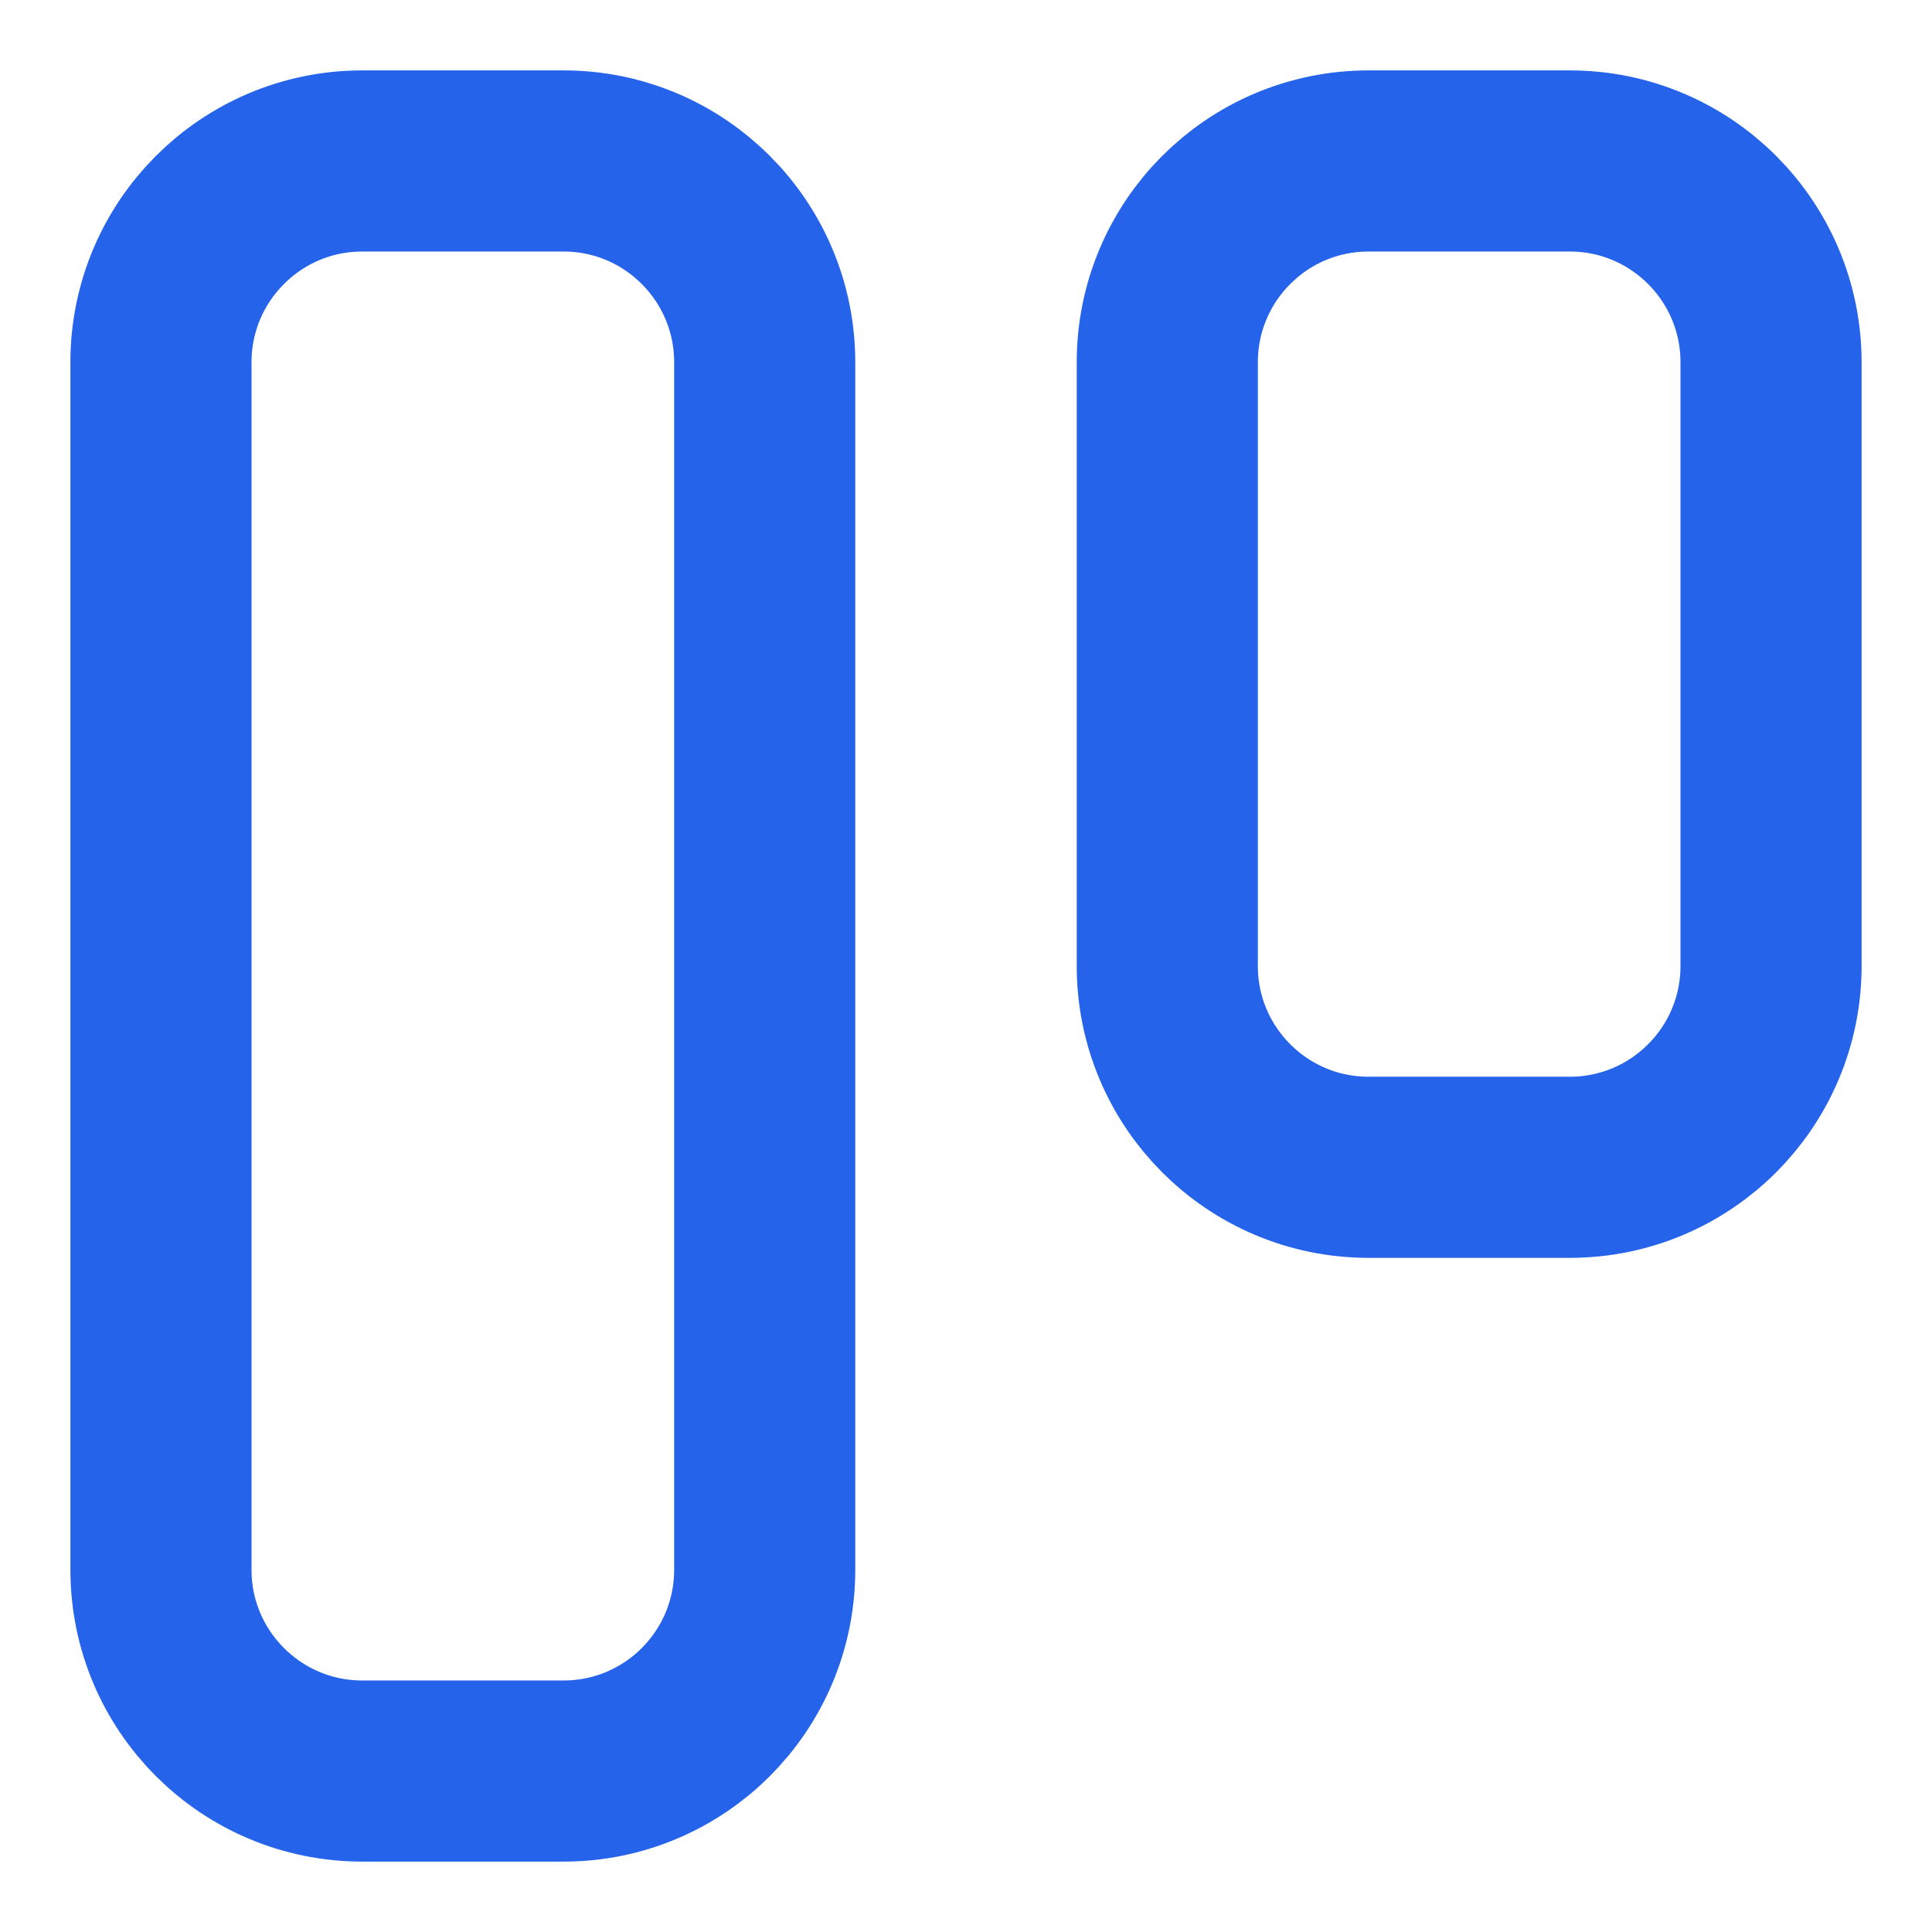 <svg width="16" height="16" viewBox="0 0 16 16" fill="none" xmlns="http://www.w3.org/2000/svg">
<g id="Group">
<path id="Vector" d="M4.667 1.333H3C2.08 1.333 1.333 2.08 1.333 3V13C1.333 13.921 2.08 14.667 3 14.667H4.667C5.587 14.667 6.333 13.921 6.333 13V3C6.333 2.08 5.587 1.333 4.667 1.333Z" stroke="#2563EB" stroke-width="1.5" stroke-linecap="round" stroke-linejoin="round"/>
<path id="Vector_2" d="M13 1.333H11.334C10.413 1.333 9.667 2.08 9.667 3V8C9.667 8.92 10.413 9.667 11.334 9.667H13C13.921 9.667 14.667 8.92 14.667 8V3C14.667 2.08 13.921 1.333 13 1.333Z" stroke="#2563EB" stroke-width="1.5" stroke-linecap="round" stroke-linejoin="round"/>
</g>
</svg>
